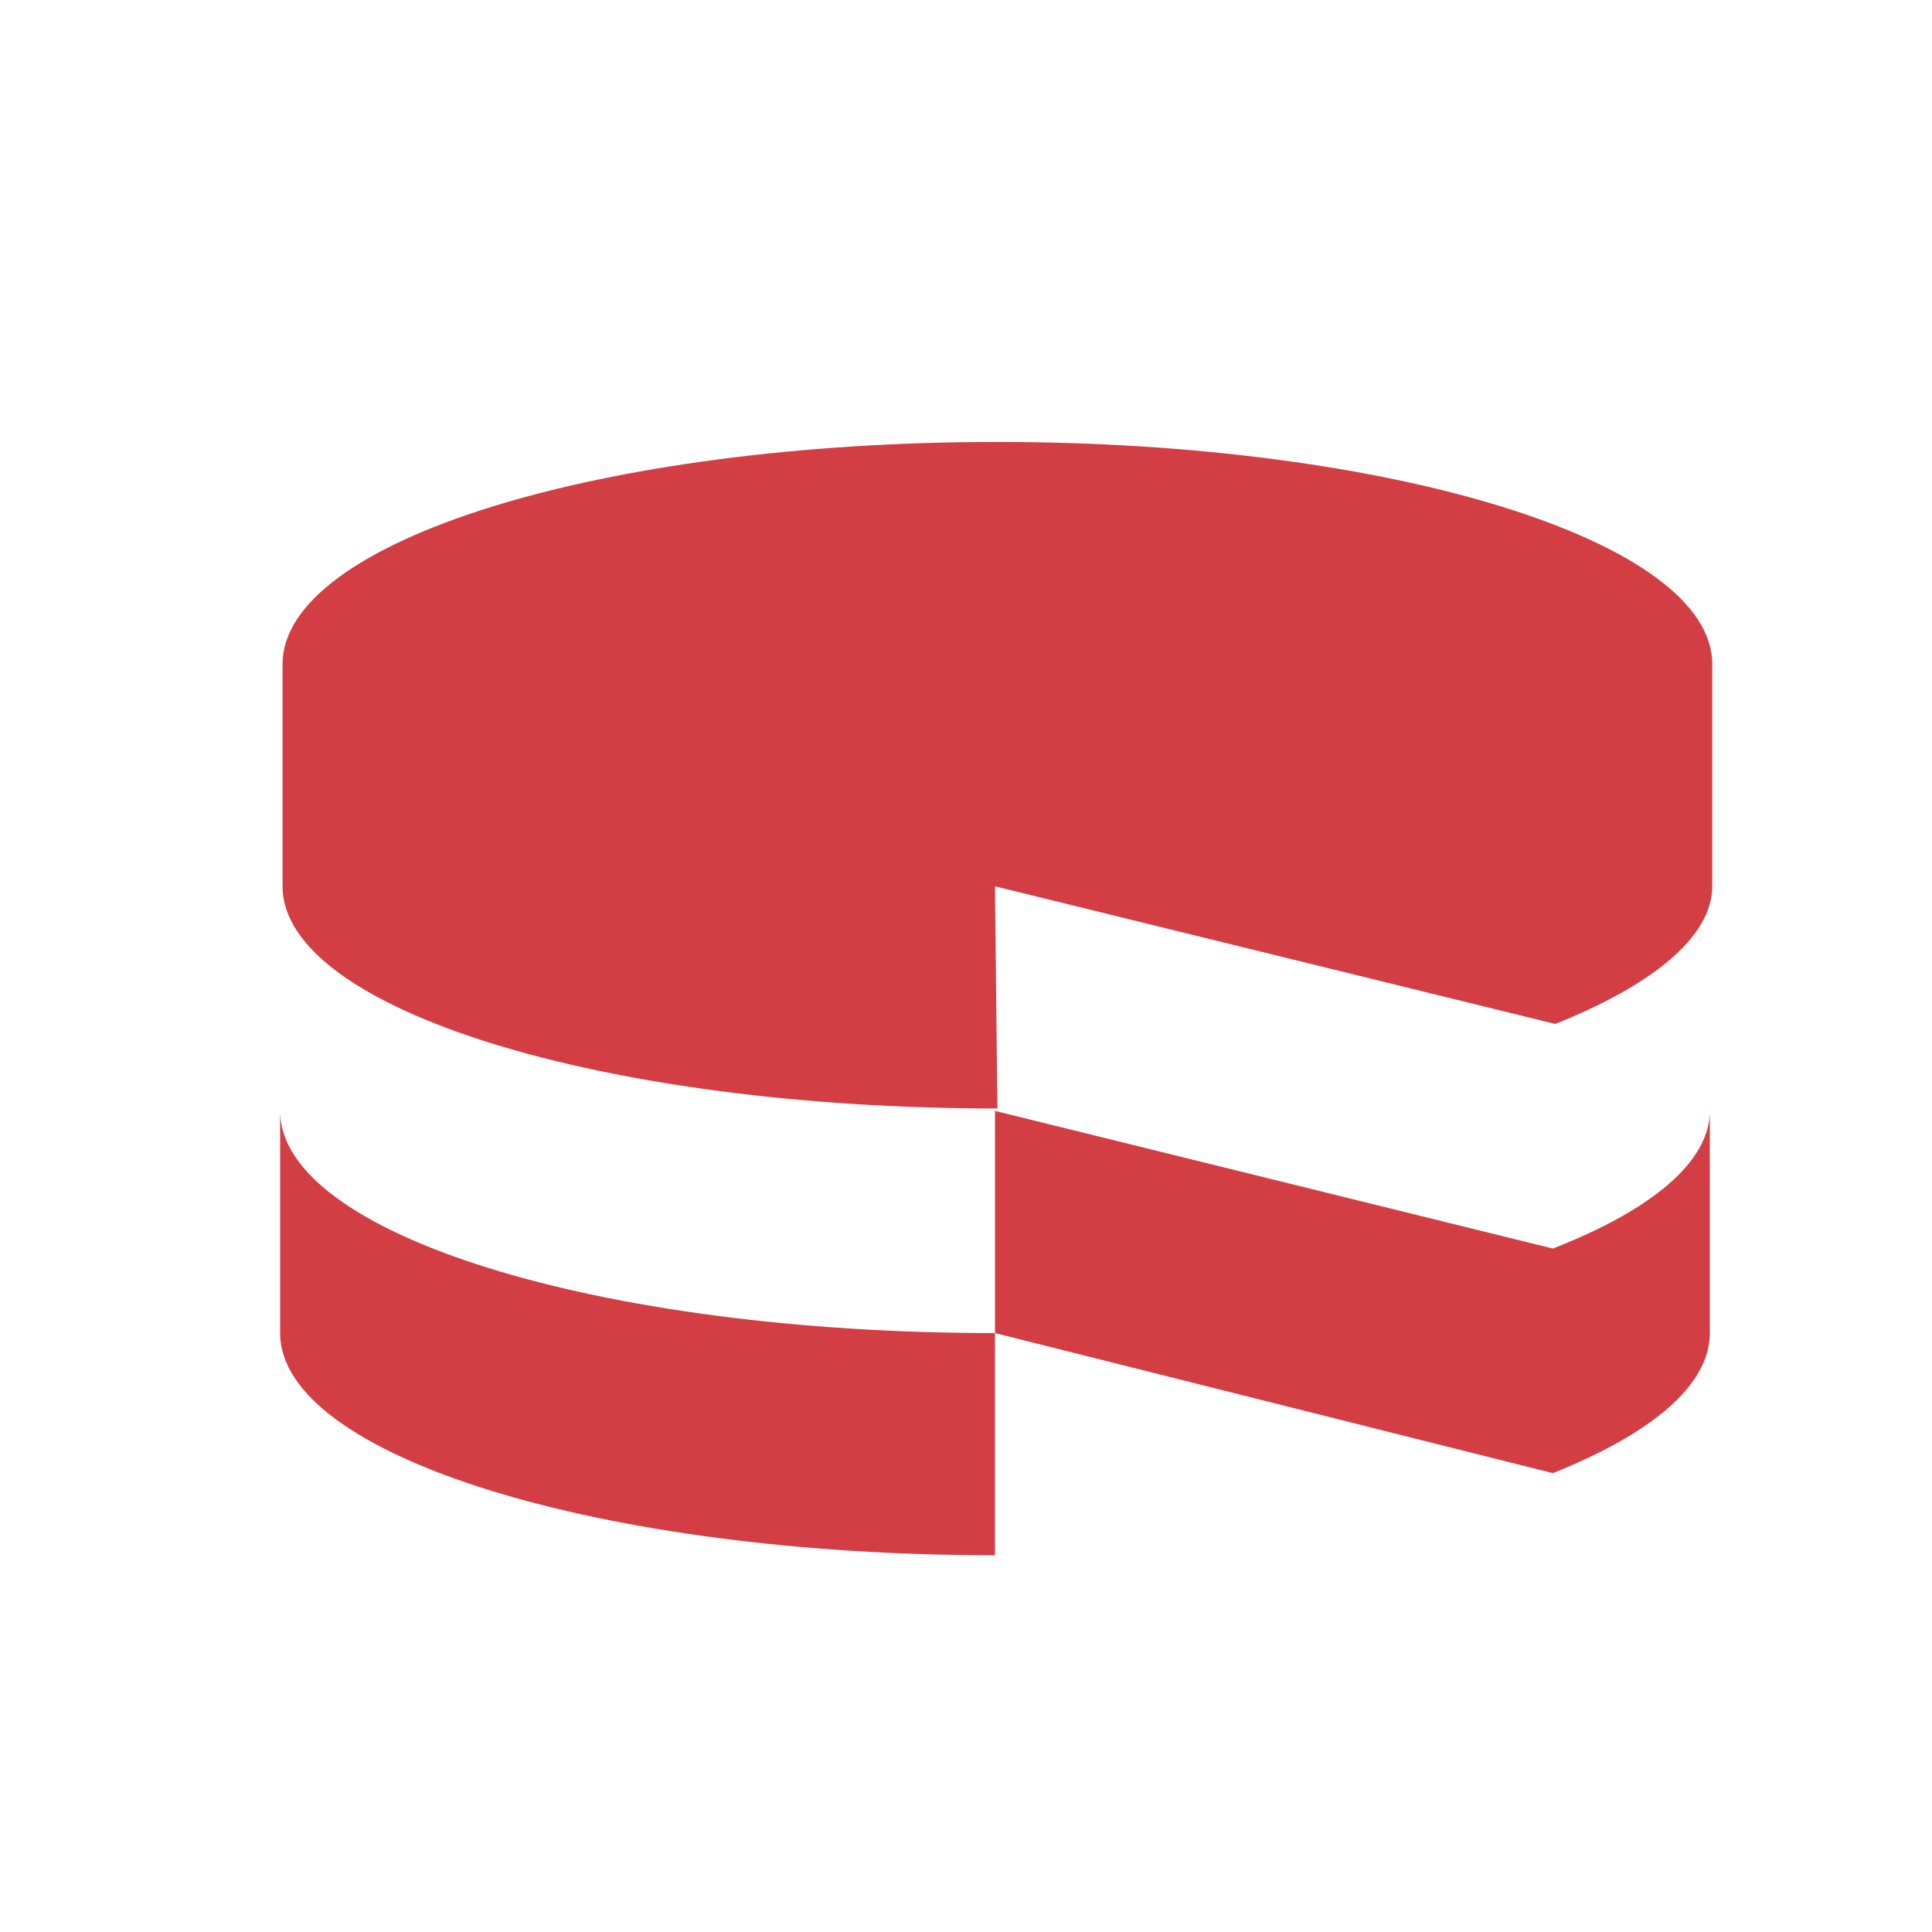 <?xml version="1.0" encoding="utf-8"?>
<!-- Generator: Adobe Illustrator 26.3.1, SVG Export Plug-In . SVG Version: 6.00 Build 0)  -->
<svg version="1.1" id="레이어_1" xmlns="http://www.w3.org/2000/svg" xmlns:xlink="http://www.w3.org/1999/xlink" x="0px"
	 y="0px" viewBox="0 0 80 80" style="enable-background:new 0 0 80 80;" xml:space="preserve">
<style type="text/css">
	.st0{fill:#D33E44;}
</style>
<g id="cakephp">
	<g id="akka">
		<g id="We-bake-with-CakePHP" transform="translate(8, 16)">
			<path id="Path" class="st0" d="M33.2,20.7l23.2,5.7c4-1.6,6.5-3.6,6.5-5.7c0-2,0-7.3,0-9.2c0-5.1-13.3-9.2-29.6-9.2
				c-16.4,0-29.6,4.1-29.6,9.2c0,2,0,7.3,0,9.2c0,5.1,13.3,9.2,29.6,9.2L33.2,20.7L33.2,20.7z"/>
			<path id="Path_00000123439625725875746820000015023341275307066792_" class="st0" d="M56.3,35.7L33.2,30v9.2L56.3,45
				c4-1.6,6.5-3.6,6.5-5.8c0-2,0-7.3,0-9.2C62.8,32.1,60.4,34.1,56.3,35.7z"/>
			<path id="Path_00000100371044050786124270000009396897418514882957_" class="st0" d="M3.6,30c0,2,0,7.3,0,9.2
				c0,5.1,13.3,9.2,29.6,9.2v-9.2C16.8,39.2,3.6,35.1,3.6,30z"/>
		</g>
	</g>
</g>
</svg>
